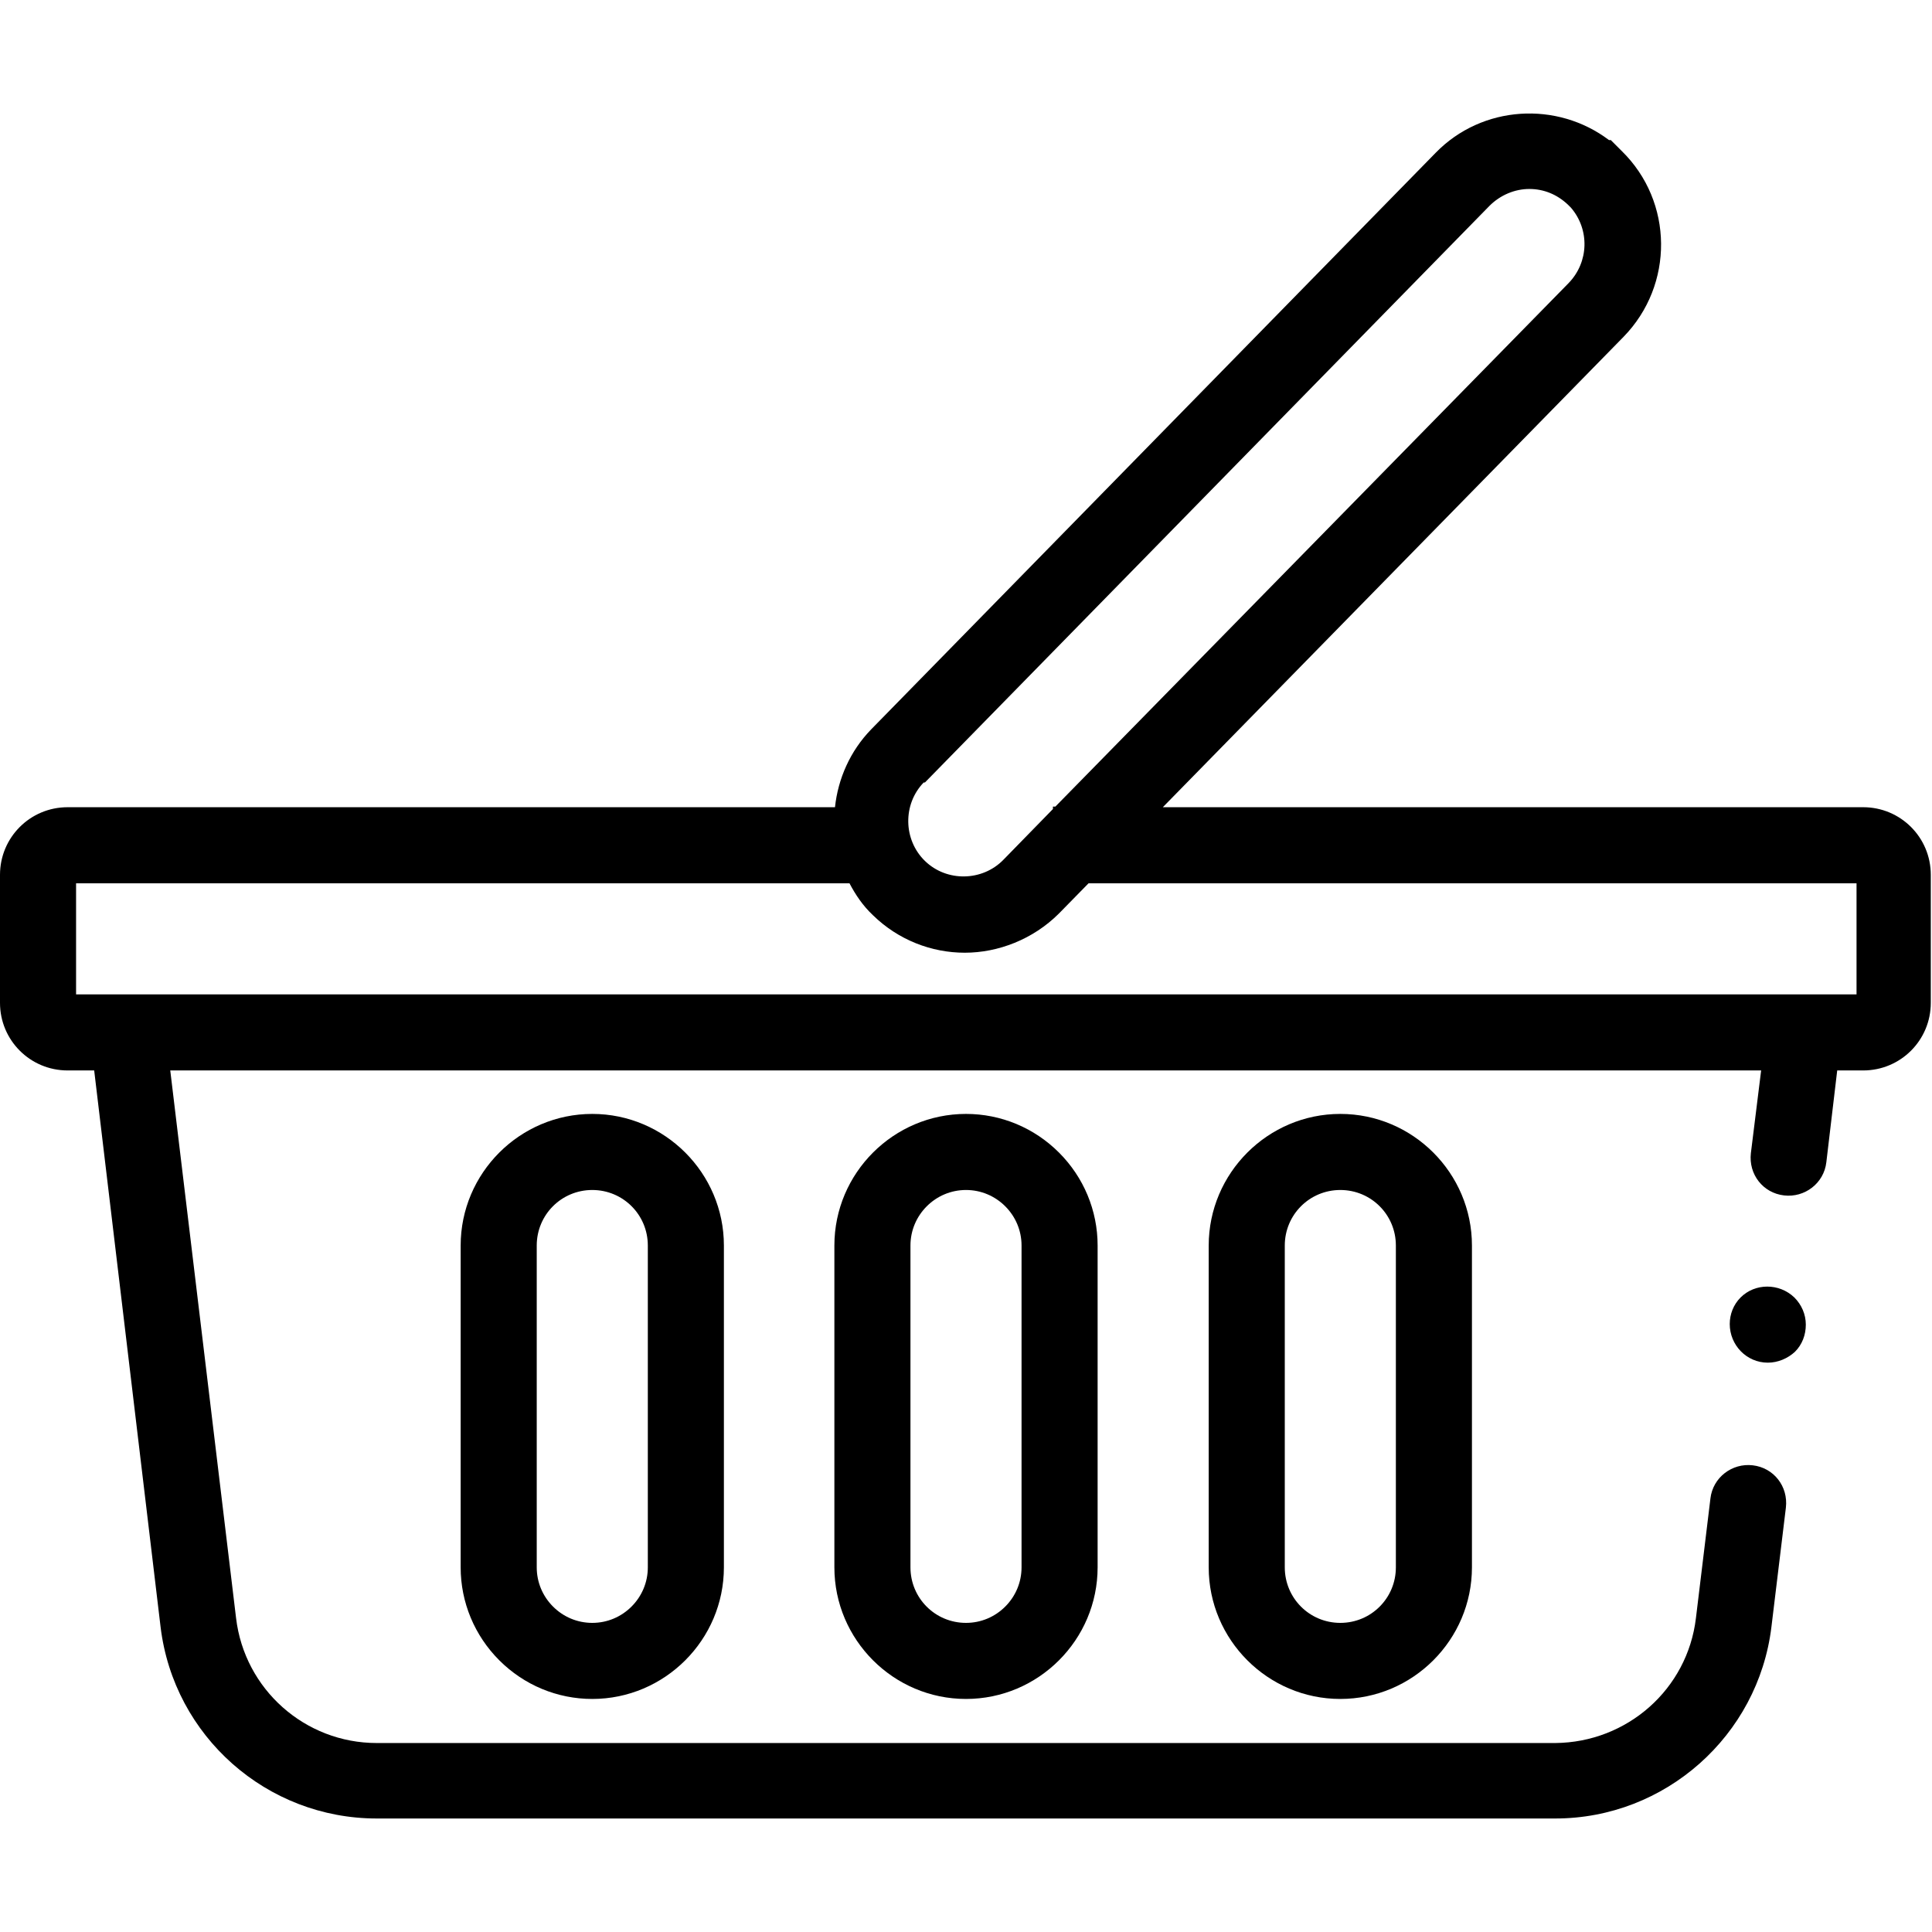 <svg  fill="currentColor" viewBox="0 0 32 32" xmlns="http://www.w3.org/2000/svg"><path d="m28.83 21.49c-.12.12-.18.28-.18.44 0 .35.28.64.63.64.17 0 .33-.07.45-.18.12-.12.18-.28.18-.45s-.07-.33-.19-.45c-.25-.24-.65-.24-.89 0z"/><path d="m30.88 13.37h-11.62l7.63-7.79c.84-.86.83-2.24-.03-3.08l-.18-.18h-.03c-.86-.65-2.1-.58-2.87.21l-9.35 9.55c-.35.36-.55.82-.6 1.29h-12.71c-.62 0-1.12.5-1.12 1.12v2.12c0 .62.5 1.12 1.12 1.12h.44l1.1 9.22c.22 1.81 1.76 3.17 3.58 3.17h19.52c1.82 0 3.36-1.37 3.58-3.17l.24-1.98c.04-.35-.2-.66-.55-.7-.34-.04-.66.2-.7.55l-.24 1.98c-.14 1.18-1.14 2.06-2.33 2.07h-19.52c-1.19 0-2.19-.89-2.33-2.07l-1.09-9.07h26.35l-.17 1.37c-.04.35.2.66.55.7.34.04.66-.2.7-.55l.18-1.52h.43c.62 0 1.12-.5 1.12-1.12v-2.12c0-.62-.5-1.12-1.12-1.12zm-15.56-.41 9.35-9.55c.18-.18.42-.28.66-.28s.46.09.64.26l.05.05c.31.36.3.9-.04 1.25l-8.5 8.67h-.04v.04l-.82.84c-.35.36-.94.37-1.3.02s-.37-.94-.02-1.3zm15.42 3.51h-29.48v-1.84h12.81c.1.19.22.37.39.53.42.41.97.62 1.52.62s1.13-.22 1.56-.65l.49-.5h12.72v1.84z"/><path d="m9.81 18.45c-1.2 0-2.18.98-2.18 2.18v5.33c0 .58.23 1.13.64 1.54s.96.64 1.54.64c1.2 0 2.18-.98 2.18-2.18v-5.33c0-1.2-.98-2.18-2.18-2.18zm.92 2.18v5.33c0 .25-.1.48-.27.65s-.4.27-.65.27c-.25 0-.48-.1-.65-.27s-.27-.4-.27-.65v-5.33c0-.51.41-.92.92-.92v-.63s0 .63 0 .63c.51 0 .92.41.92.92z"/><path d="m16 18.45c-1.2 0-2.18.98-2.18 2.18v5.33c0 1.2.98 2.18 2.18 2.18 1.2 0 2.18-.98 2.18-2.18v-5.33c0-.58-.23-1.13-.64-1.54s-.96-.64-1.54-.64zm.92 2.18v5.33c0 .25-.1.48-.27.65s-.4.27-.65.27c-.51 0-.92-.41-.92-.92v-5.33c0-.25.1-.48.27-.65s.4-.27.65-.27v-.63s0 .63 0 .63c.25 0 .48.1.65.27s.27.4.27.65z"/><path d="m22.2 18.45c-1.2 0-2.18.98-2.18 2.18v5.33c0 1.2.98 2.18 2.18 2.18 1.2 0 2.18-.98 2.18-2.18v-5.33c0-1.2-.98-2.18-2.18-2.18zm.92 2.18v5.33c0 .51-.41.92-.92.92-.51 0-.92-.41-.92-.92v-5.33c0-.51.41-.92.92-.92v-.63s0 .63 0 .63c.51 0 .92.41.92.92z"/></svg>